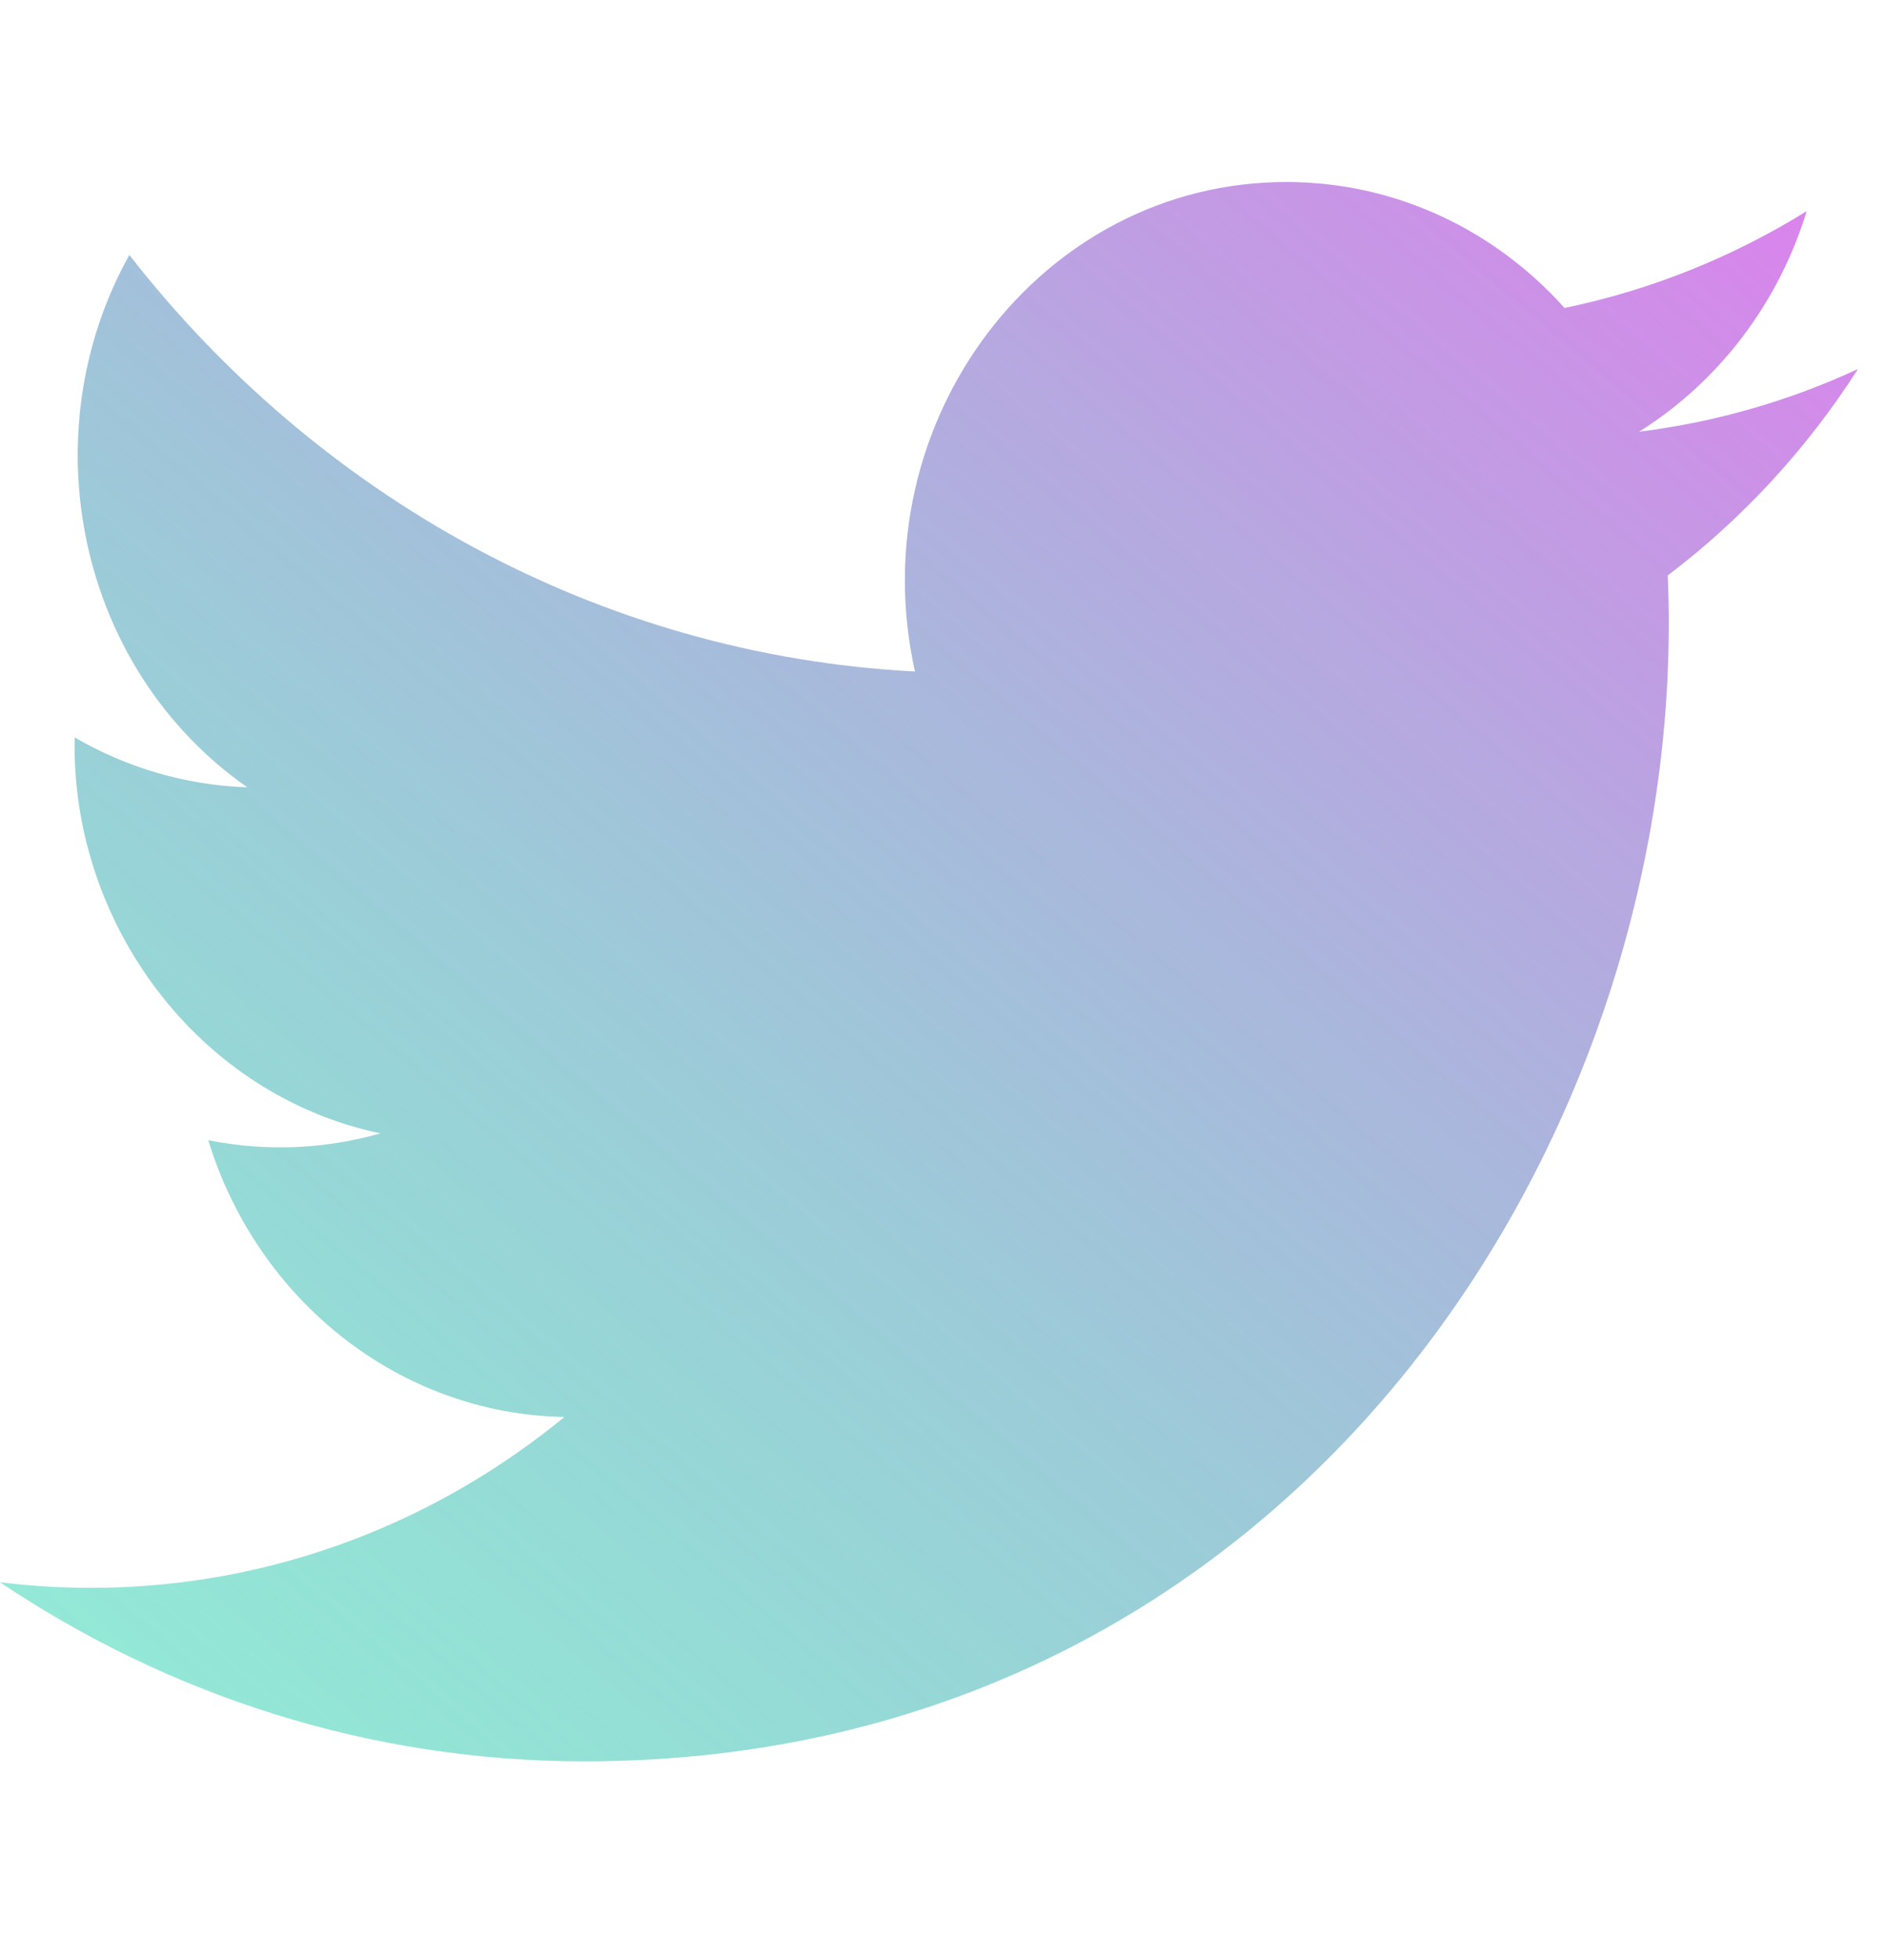 <svg width="26" height="27" viewBox="0 0 26 27" fill="none" xmlns="http://www.w3.org/2000/svg">
<g clip-path="url(#clip0)">
<path d="M25.6 5.083C24.658 5.52 23.646 5.814 22.584 5.947C23.668 5.268 24.501 4.192 24.893 2.909C23.878 3.538 22.754 3.995 21.557 4.242C20.601 3.174 19.234 2.507 17.724 2.507C14.333 2.507 11.841 5.816 12.607 9.25C8.243 9.021 4.373 6.835 1.782 3.512C0.406 5.981 1.069 9.21 3.407 10.845C2.547 10.816 1.737 10.569 1.029 10.158C0.972 12.702 2.716 15.082 5.242 15.612C4.502 15.822 3.693 15.871 2.869 15.706C3.537 17.887 5.476 19.475 7.776 19.519C5.568 21.329 2.786 22.138 0 21.795C2.324 23.353 5.086 24.262 8.051 24.262C17.803 24.262 23.312 15.65 22.979 7.926C24.005 7.151 24.896 6.184 25.6 5.083Z" fill="url(#paint0_linear)"/>
</g>
<defs>
<linearGradient id="paint0_linear" x1="25.6" y1="2.507" x2="4.131" y2="27.772" gradientUnits="userSpaceOnUse">
<stop stop-color="#DE80ED"/>
<stop offset="1" stop-color="#29D9AE" stop-opacity="0.5"/>
</linearGradient>
<clipPath id="clip0">
<rect width="25.6" height="26.769" fill="white"/>
</clipPath>
</defs>
</svg>
